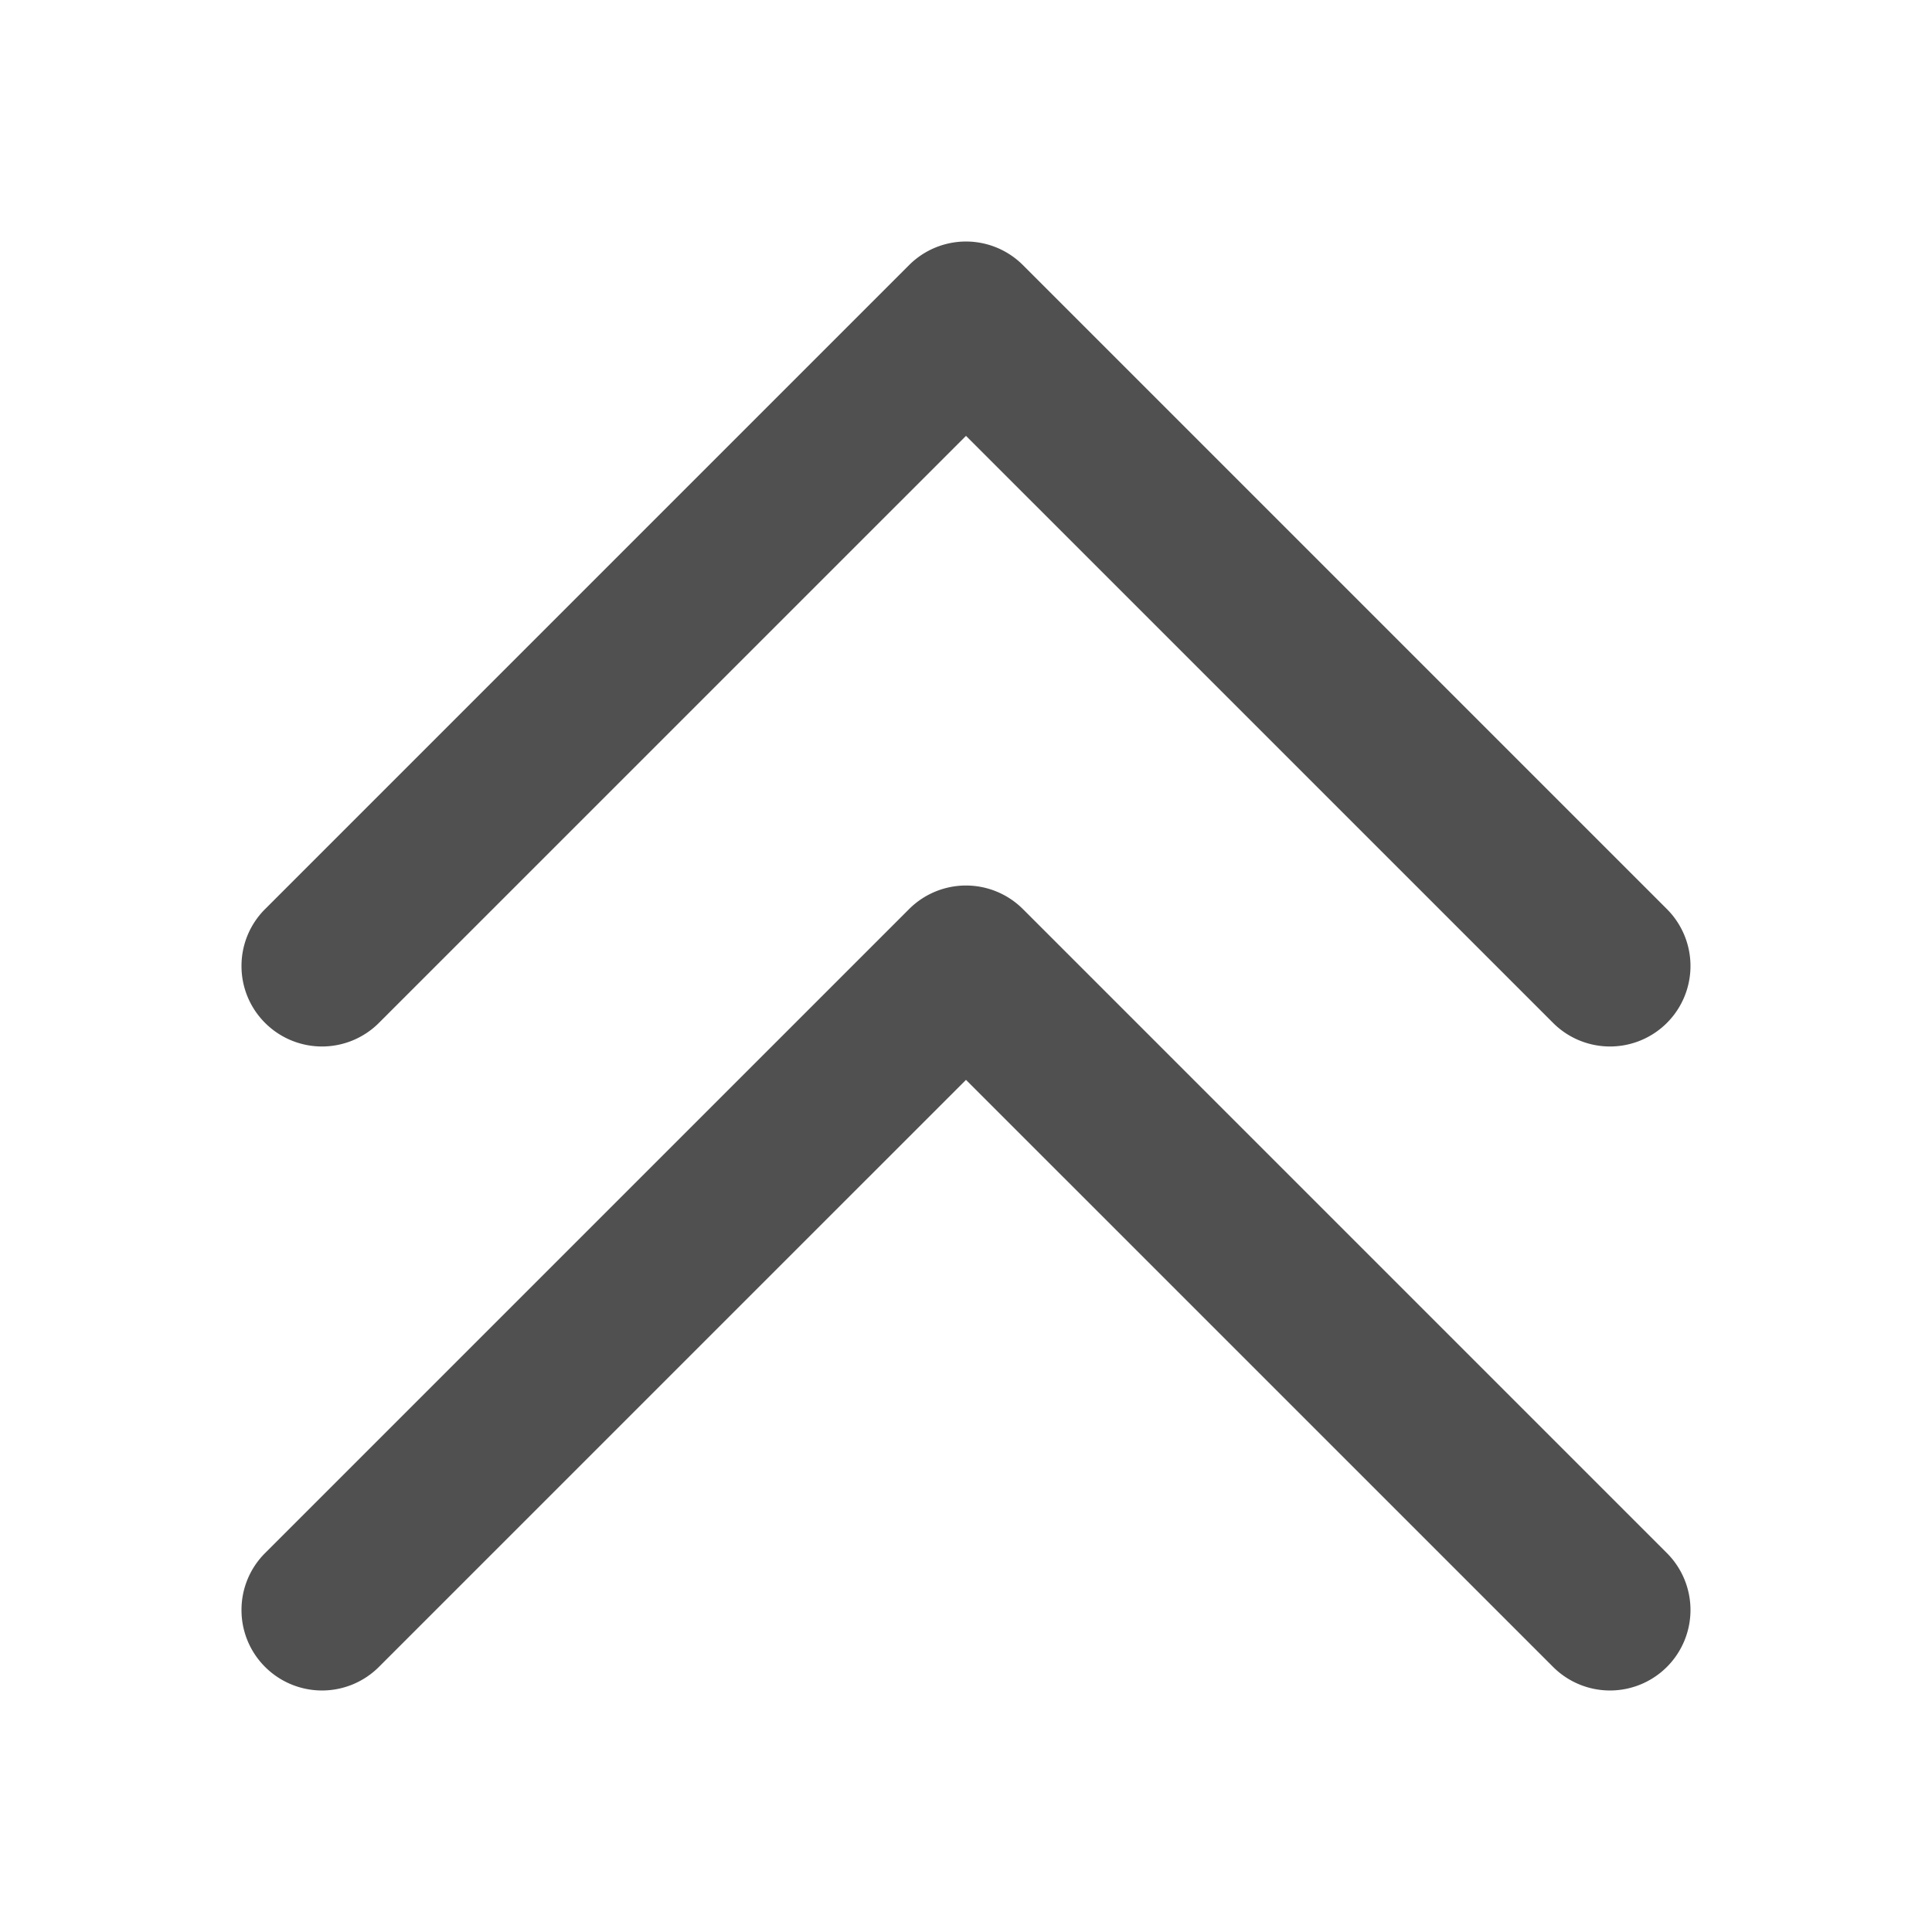 <svg xmlns="http://www.w3.org/2000/svg" width="48" height="48" viewBox="0 0 48 48">
    <g data-name="24_ena_floating_up">
        <path data-name="Rectangle 285" transform="rotate(90 24 24)" style="fill:none" d="M0 0h48v48H0z"/>
        <g data-name="Group 5582">
            <g data-name="Group 5583">
                <path data-name="Path 4048" d="M-1715-6876a1.99 1.99 0 0 1-1.414-.586l-16-16a2 2 0 0 1 0-2.828l16-16a2 2 0 0 1 2.828 0 2 2 0 0 1 0 2.828l-14.585 14.586 14.585 14.586a2 2 0 0 1 0 2.828 1.99 1.99 0 0 1-1.414.586z" transform="rotate(90 -4304.5 -2565.5)" style="fill:#505050"/>
                <path data-name="Path 4049" d="M-1715-6876a1.99 1.99 0 0 1-1.414-.586l-16-16a2 2 0 0 1 0-2.828l16-16a2 2 0 0 1 2.828 0 2 2 0 0 1 0 2.828l-14.585 14.586 14.585 14.586a2 2 0 0 1 0 2.828 1.99 1.99 0 0 1-1.414.586z" transform="rotate(90 -4312.5 -2557.5)" style="fill:#505050"/>
            </g>
        </g>
    </g>
</svg>
